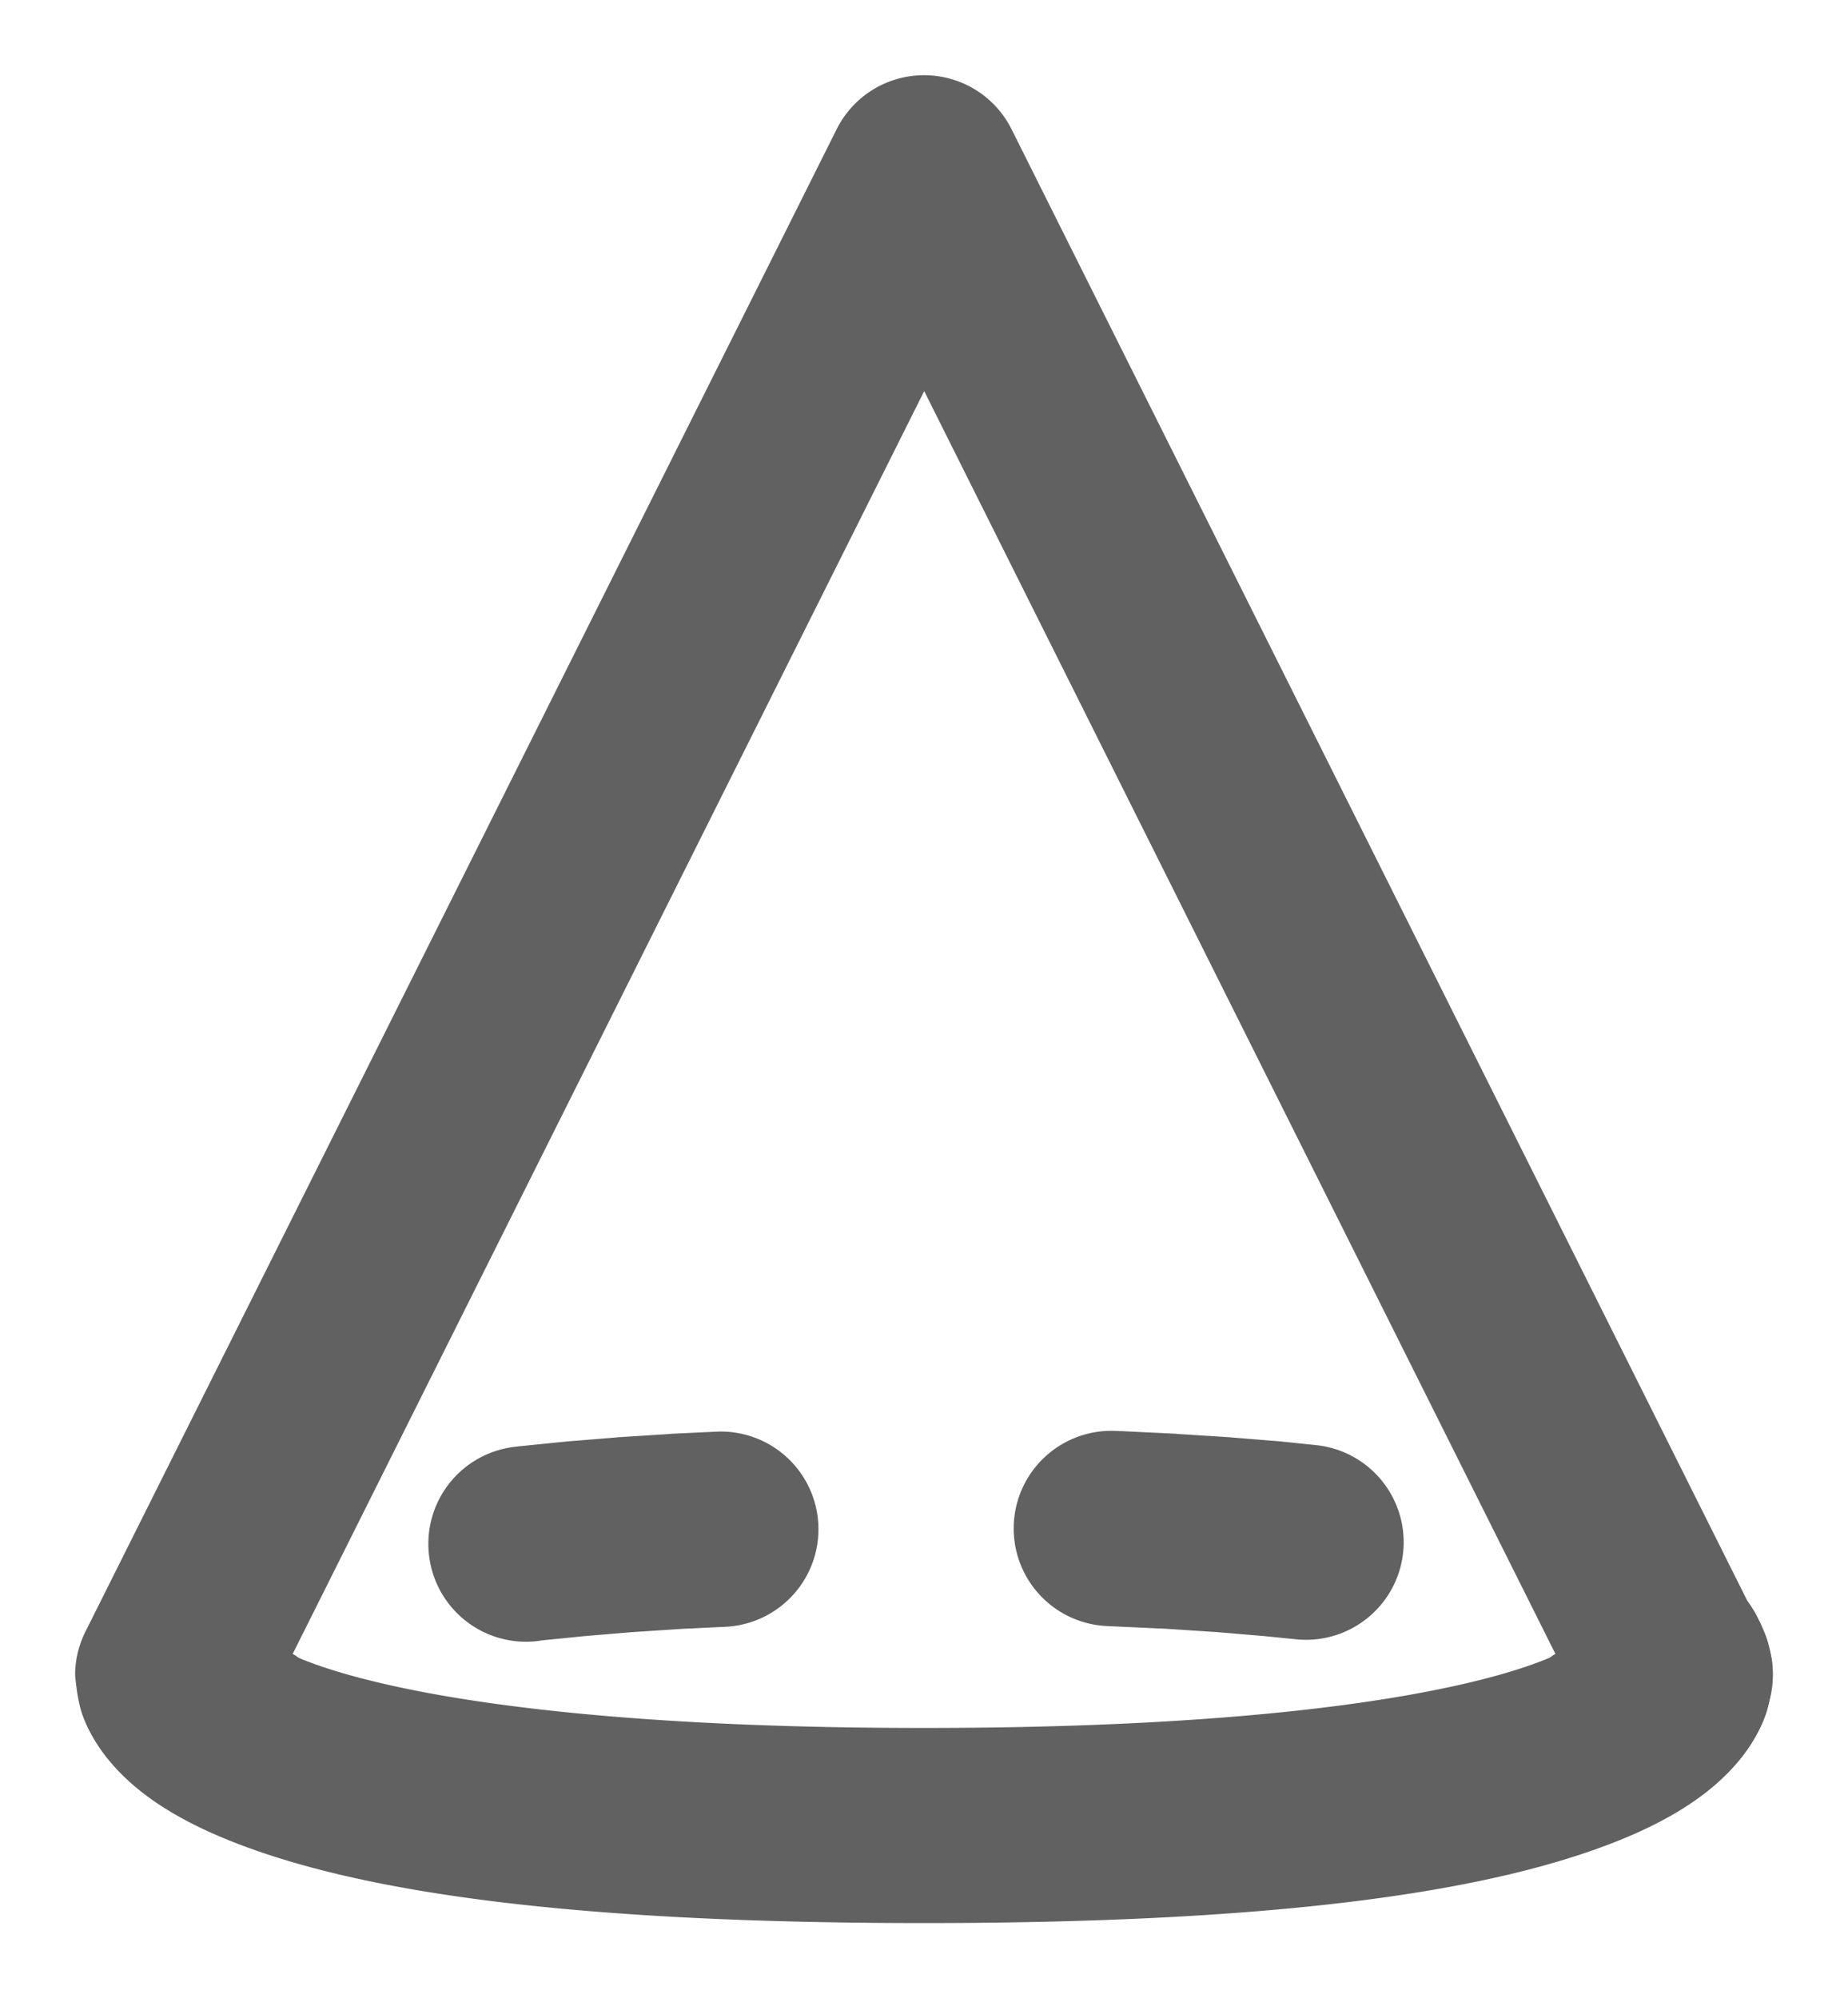 <?xml version="1.0" encoding="UTF-8" standalone="no"?>
<svg
   width="12.3"
   viewBox="0 0 18.45 13.3"
   version="1.1"
   id="svg10"
   height="13.3"
   sodipodi:docname="cone.svg"
   inkscape:version="1.2.2 (b0a8486541, 2022-12-01)"
   xmlns:inkscape="http://www.inkscape.org/namespaces/inkscape"
   xmlns:sodipodi="http://sodipodi.sourceforge.net/DTD/sodipodi-0.dtd"
   xmlns="http://www.w3.org/2000/svg"
   xmlns:svg="http://www.w3.org/2000/svg">
  <sodipodi:namedview
     id="namedview8"
     pagecolor="#ffffff"
     bordercolor="#000000"
     borderopacity="0.25"
     inkscape:showpageshadow="2"
     inkscape:pageopacity="0.0"
     inkscape:pagecheckerboard="0"
     inkscape:deskcolor="#d1d1d1"
     showgrid="true"
     inkscape:zoom="28.527778"
     inkscape:cx="-3.1723467"
     inkscape:cy="9.6222007"
     inkscape:window-width="2139"
     inkscape:window-height="1259"
     inkscape:window-x="100"
     inkscape:window-y="140"
     inkscape:window-maximized="0"
     inkscape:current-layer="svg10">
    <inkscape:grid
       type="xygrid"
       id="grid237"
       originx="-2.025"
       originy="-4.4" />
  </sodipodi:namedview>
  <defs
     id="defs14" />
  <g
     class="jp-icon3"
     fill="#616161"
     id="g7"
     transform="translate(0.75,0.5)">
    <path
       d="M 8.475,-3.074 A 0.975,0.975 0 0 0 7.604,-2.537 L 0.104,12.463 A 0.975,0.975 0 0 0 0,12.9 c 0,0 0.018,0.241 0.072,0.393 C 0.126,13.445 0.217,13.606 0.344,13.758 0.597,14.062 0.978,14.326 1.551,14.555 2.696,15.013 4.66,15.375 8.475,15.375 c 3.815,0 5.78,-0.362 6.926,-0.82 0.573,-0.229 0.953,-0.493 1.207,-0.797 0.127,-0.152 0.217,-0.313 0.271,-0.465 0.054,-0.152 0.07,-0.393 0.07,-0.393 a 0.975,0.975 0 0 0 -0.102,-0.438 L 9.348,-2.537 A 0.975,0.975 0 0 0 8.475,-3.074 Z M 8.477,0.08 14.779,12.688 c -0.058,0.03 -0.016,0.022 -0.104,0.057 -0.729,0.292 -2.516,0.682 -6.201,0.682 -3.685,0 -5.47,-0.39 -6.199,-0.682 C 2.188,12.709 2.23,12.717 2.172,12.688 Z"
       id="path347" />
    <path
       d="M 10.379,10.461 A 0.975,0.975 0 0 0 9.371,11.402 0.975,0.975 0 0 0 10.312,12.41 l 0.039,0.002 0.543,0.025 0.504,0.033 0.465,0.039 0.328,0.033 a 0.975,0.975 0 0 0 1.068,-0.871 0.975,0.975 0 0 0 -0.871,-1.068 l -0.338,-0.035 a 0.975,0.975 0 0 0 -0.018,-0.002 l -0.482,-0.039 a 0.975,0.975 0 0 0 -0.018,-0.002 l -0.52,-0.033 a 0.975,0.975 0 0 0 -0.016,-0.002 l -0.557,-0.027 a 0.975,0.975 0 0 0 -0.016,0 z m -3.98,0.008 -0.447,0.021 a 0.975,0.975 0 0 0 -0.016,0.002 l -0.52,0.033 a 0.975,0.975 0 0 0 -0.016,0.002 l -0.482,0.039 a 0.975,0.975 0 0 0 -0.02,0.002 l -0.445,0.045 a 0.975,0.975 0 0 0 -0.02,0.002 l -0.051,0.006 a 0.975,0.975 0 0 0 -0.848,1.088 0.975,0.975 0 0 0 1.086,0.85 l 0.039,-0.006 0.428,-0.043 0.465,-0.039 0.502,-0.033 0.439,-0.021 A 0.975,0.975 0 0 0 7.42,11.395 0.975,0.975 0 0 0 6.398,10.469 Z m 8.996,1.461 a 0.975,0.975 0 0 0 -0.281,1.273 0.975,0.975 0 0 0 0.967,0.666 0.975,0.975 0 0 0 0.863,-1.074 v -0.018 a 0.975,0.975 0 0 0 -0.018,-0.1 l -0.004,-0.02 a 0.975,0.975 0 0 0 -0.021,-0.084 l -0.008,-0.027 a 0.975,0.975 0 0 0 -0.031,-0.082 l -0.014,-0.033 a 0.975,0.975 0 0 0 -0.037,-0.08 l -0.02,-0.041 a 0.975,0.975 0 0 0 -0.043,-0.074 l -0.006,-0.01 a 0.975,0.975 0 0 0 -1.348,-0.297 z"
       id="path349" />
  </g>
</svg>
